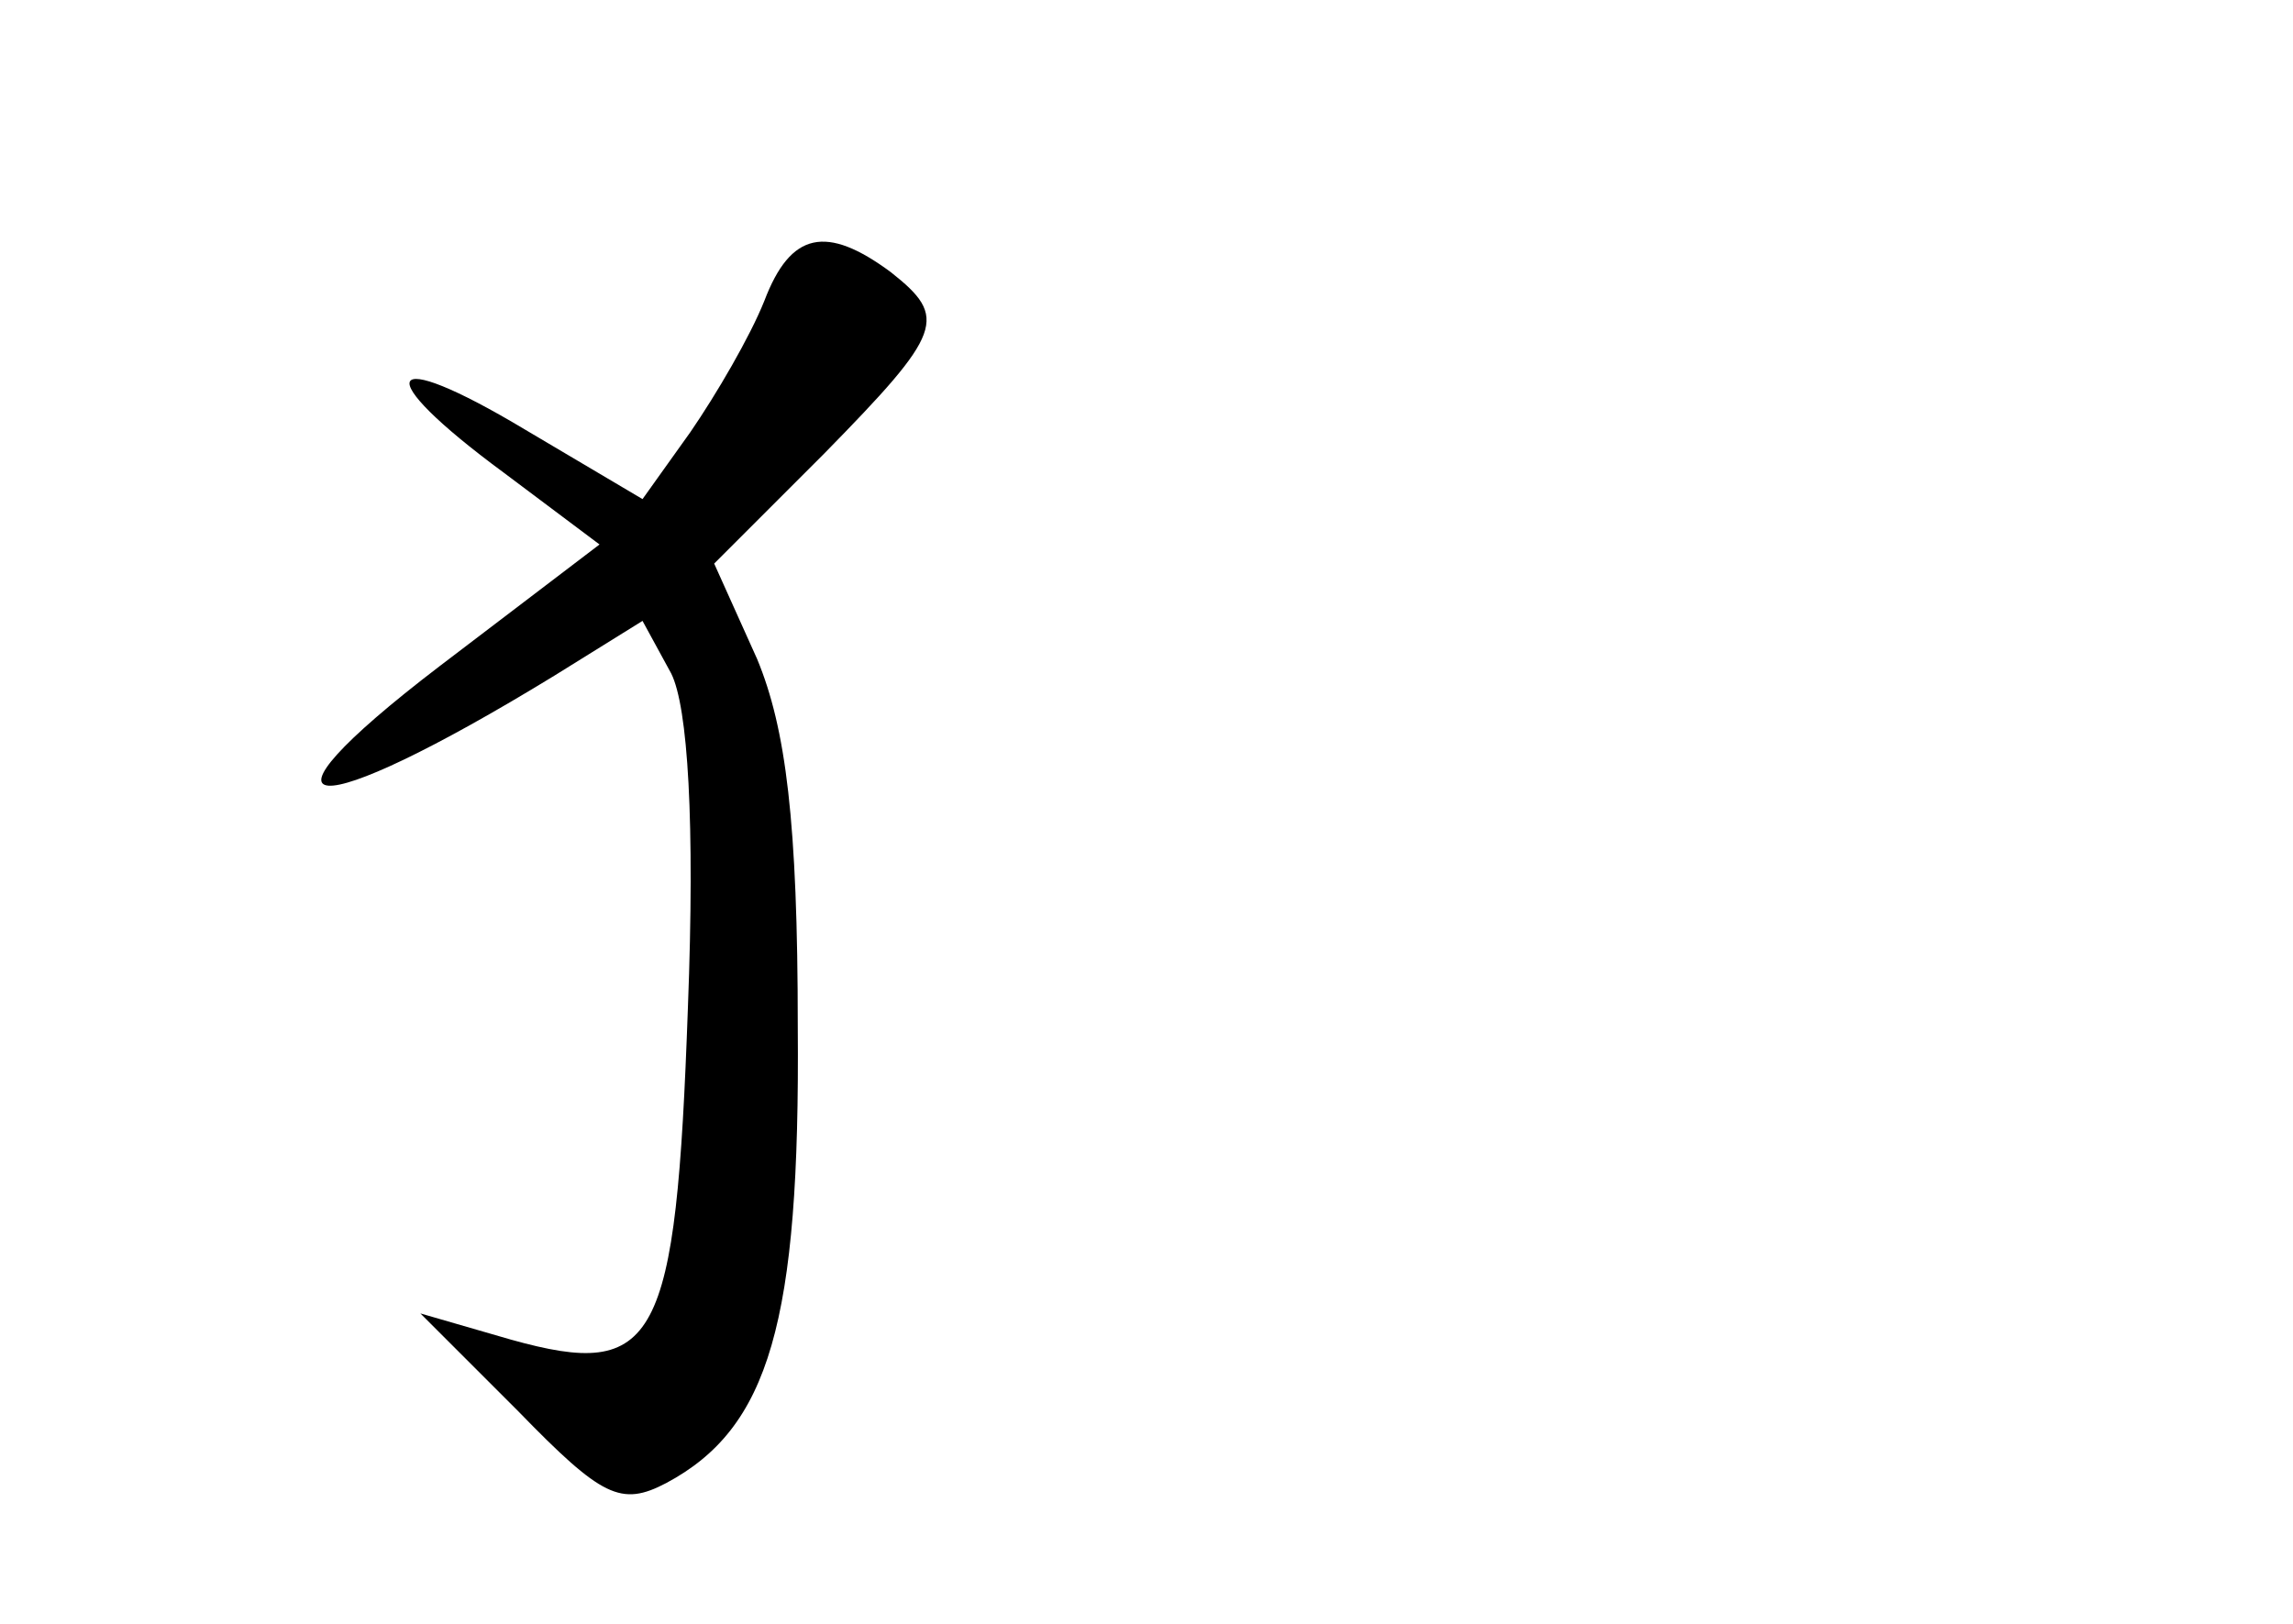 <?xml version="1.0" standalone="no"?>
<!DOCTYPE svg PUBLIC "-//W3C//DTD SVG 20010904//EN"
 "http://www.w3.org/TR/2001/REC-SVG-20010904/DTD/svg10.dtd">
<svg version="1.0" xmlns="http://www.w3.org/2000/svg"
 width="96pt" height="68pt" viewBox="0 0 96 68"
 preserveAspectRatio="xMidYMid meet">
<g transform="translate(0,68) scale(0.1,-0.1)"
fill="#000000" stroke="none">
<path d="M320 554 c-6 -15 -20 -39 -31 -55 l-20 -28 -49 29 c-60 36 -66 24 -9
-18 l40 -30 -67 -51 c-85 -65 -55 -67 48 -4 l37 23 12 -22 c7 -14 10 -62 7
-140 -5 -141 -13 -156 -74 -139 l-38 11 41 -41 c35 -36 43 -40 62 -30 43 23
56 67 55 191 0 86 -5 125 -17 154 l-18 40 46 46 c50 51 52 57 28 76 -27 20
-42 17 -53 -12z"/>
</g>
</svg>
